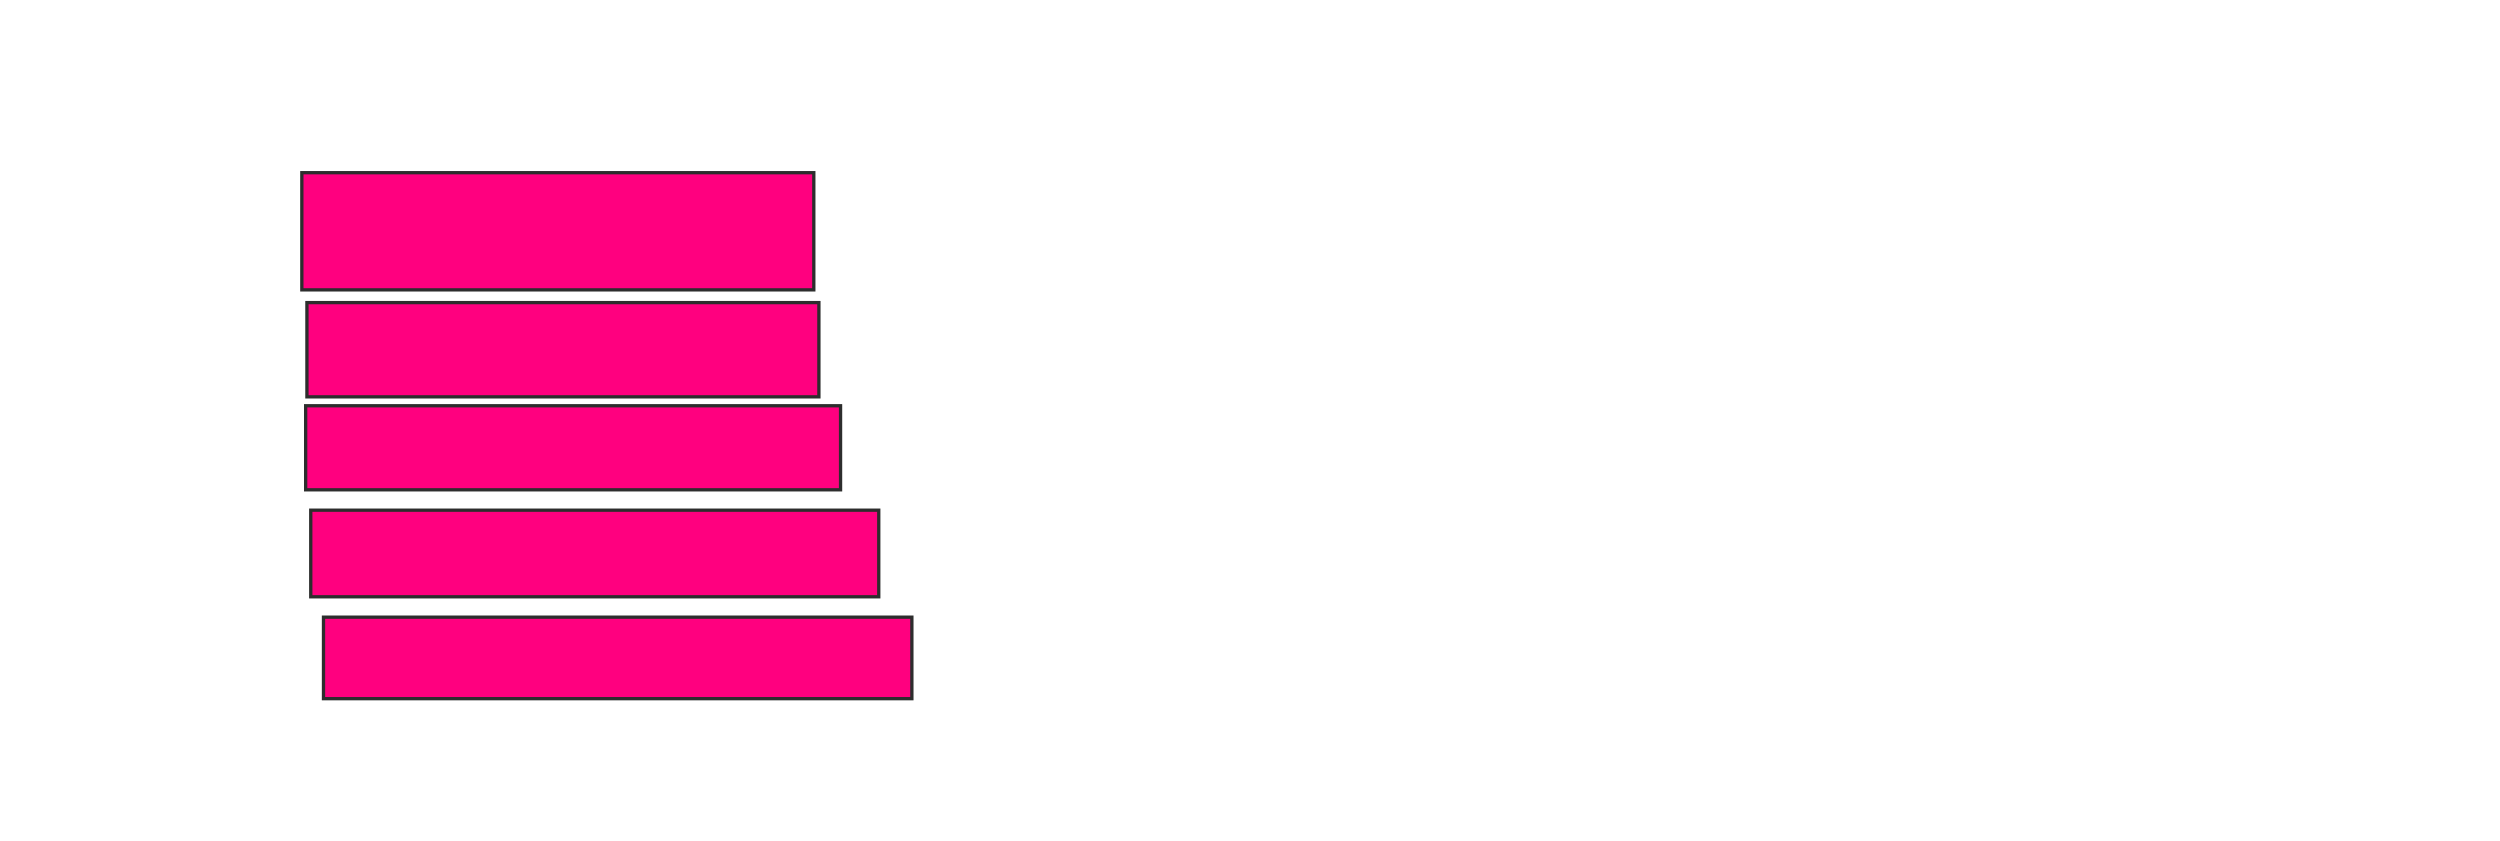 <svg xmlns="http://www.w3.org/2000/svg" width="755" height="254">
 <!-- Created with Image Occlusion Enhanced -->
 <g>
  <title>Labels</title>
 </g>
 <g>
  <title>Masks</title>
  <rect id="693c6c6f45d54ea2a6828d56cd2df1b6-ao-1" height="35.385" width="154.615" y="52.154" x="91.154" stroke="#2D2D2D" fill="#ff007f"/>
  <rect stroke="#2D2D2D" id="693c6c6f45d54ea2a6828d56cd2df1b6-ao-2" height="28.462" width="154.615" y="91.385" x="92.692" fill="#ff007f"/>
  
  <rect stroke="#2D2D2D" id="693c6c6f45d54ea2a6828d56cd2df1b6-ao-4" height="24.615" width="177.692" y="186.385" x="97.692" fill="#ff007f"/>
  <rect stroke="#2D2D2D" id="693c6c6f45d54ea2a6828d56cd2df1b6-ao-5" height="26.154" width="171.538" y="154.077" x="93.846" fill="#ff007f"/>
  <rect stroke="#2D2D2D" id="693c6c6f45d54ea2a6828d56cd2df1b6-ao-6" height="25.385" width="161.538" y="122.538" x="92.308" fill="#ff007f"/>
 </g>
</svg>